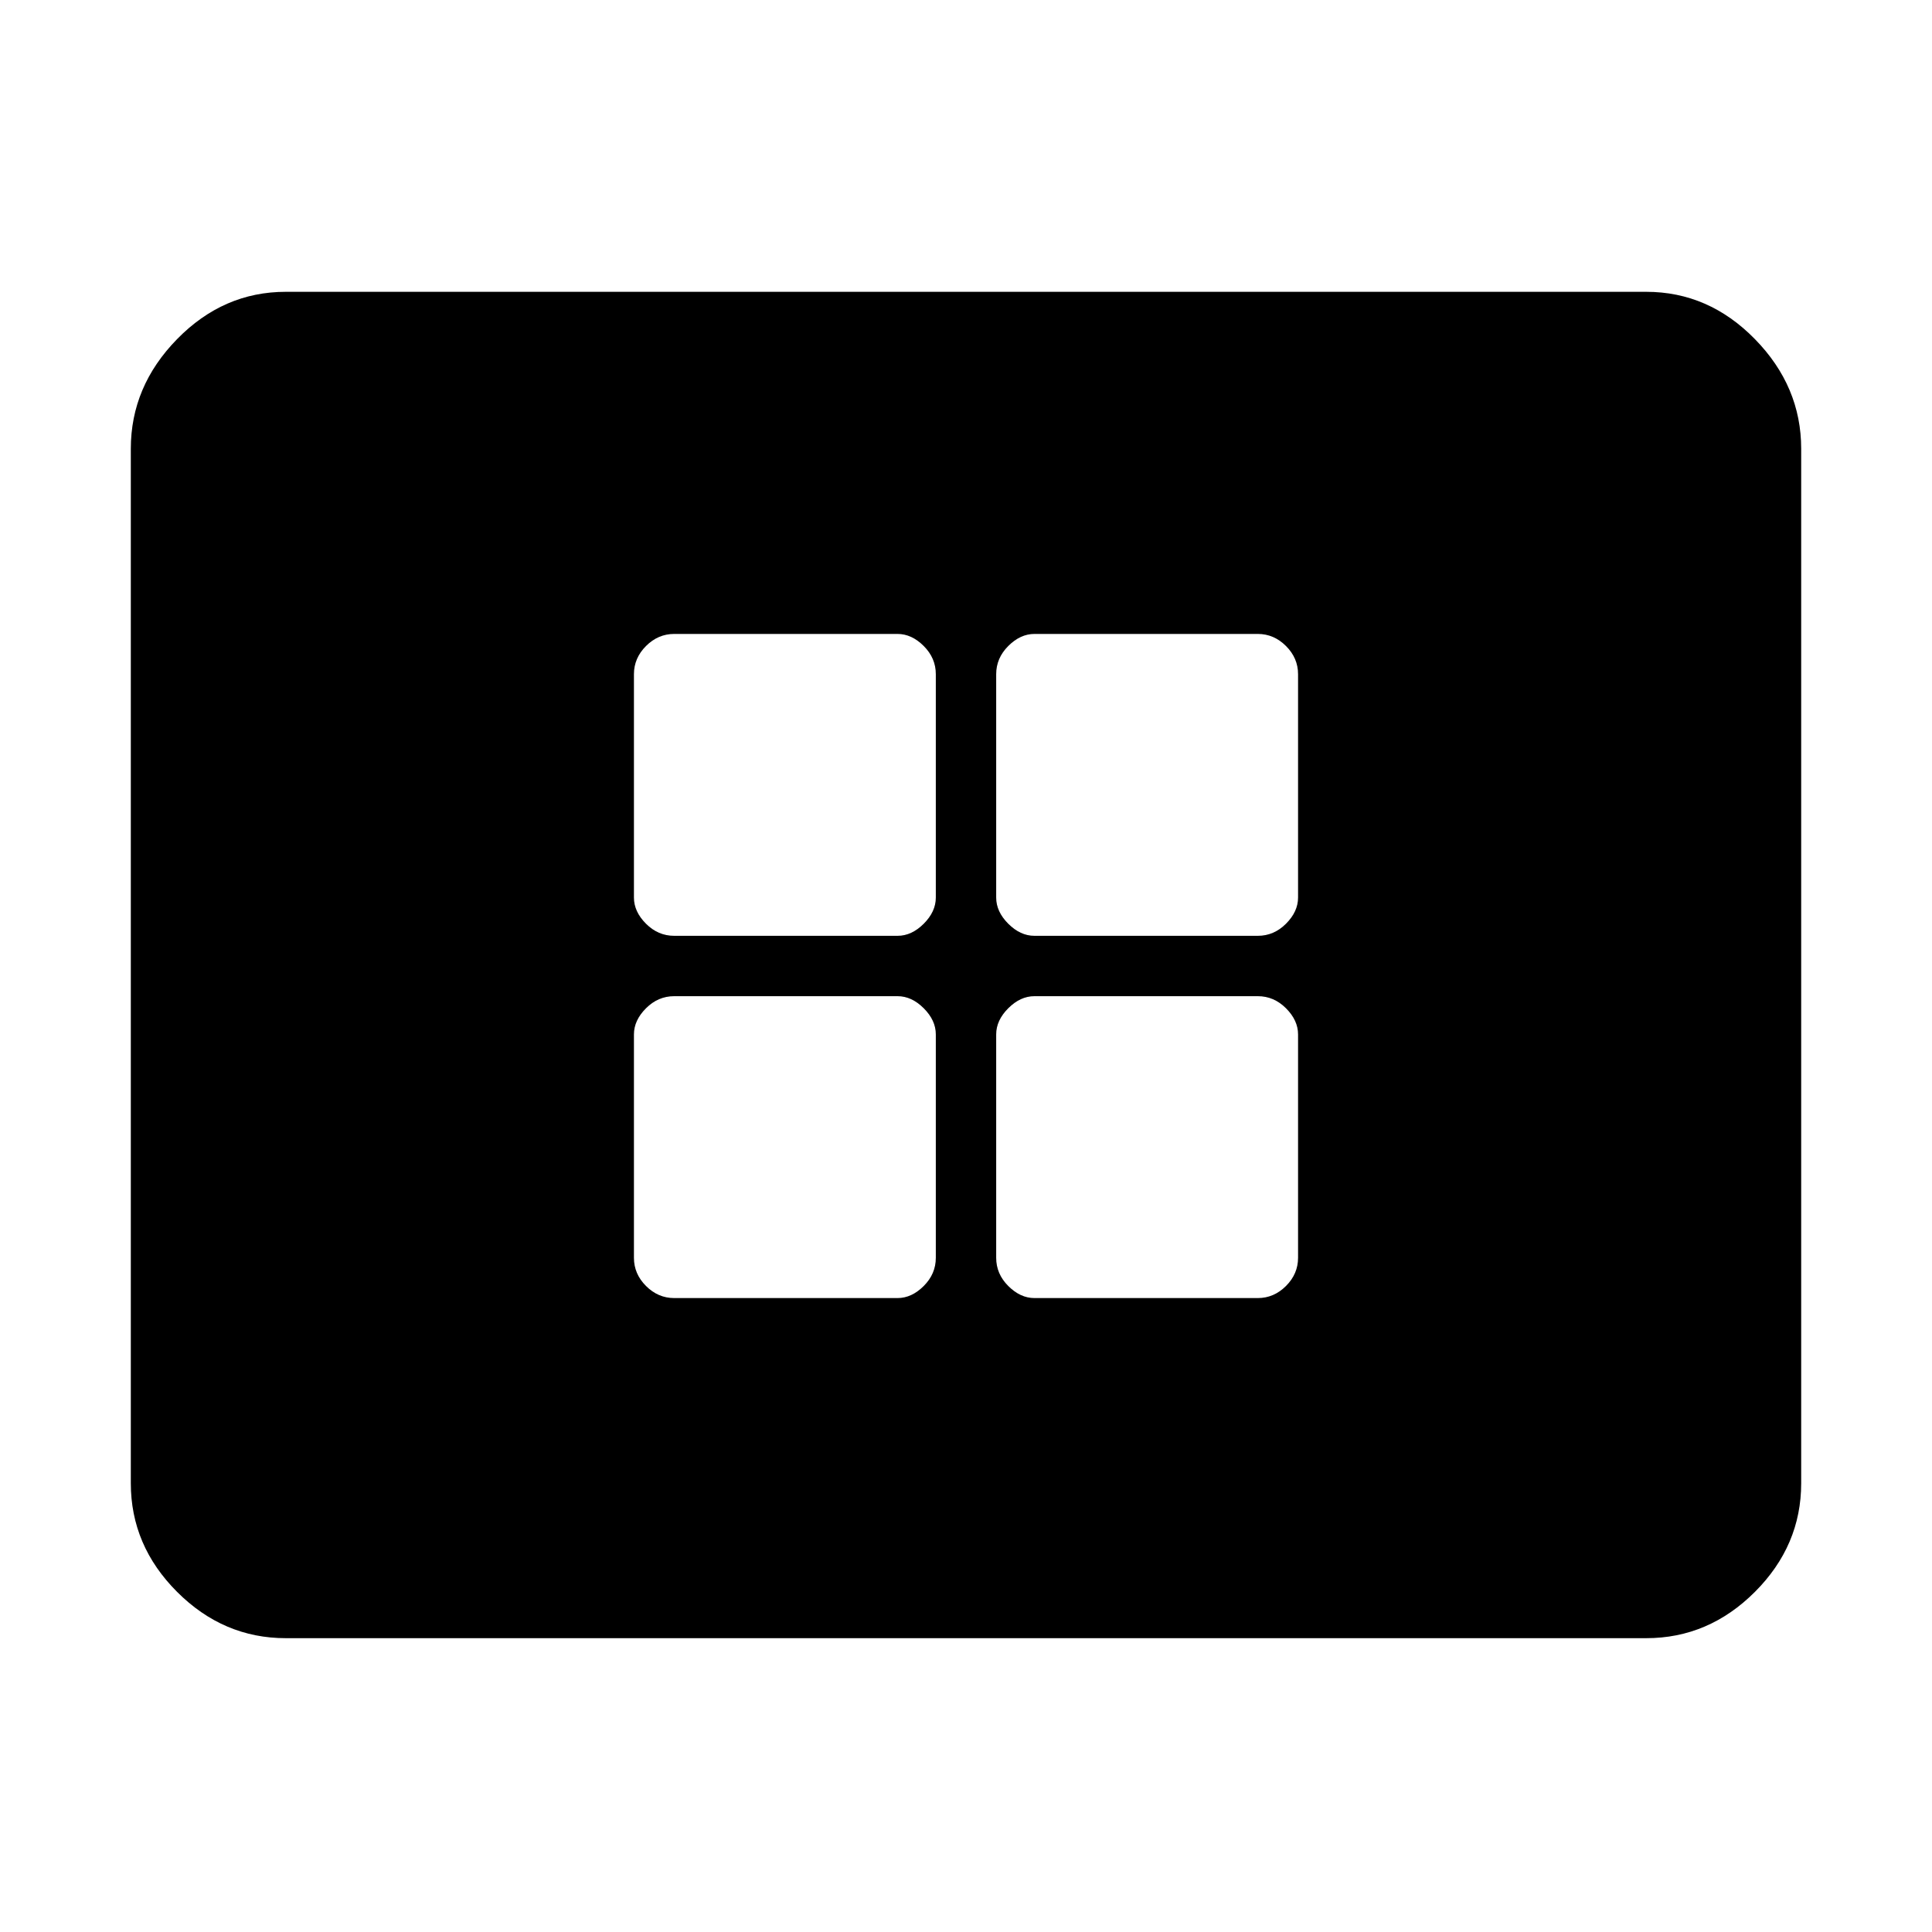 <svg xmlns="http://www.w3.org/2000/svg" height="48" width="48"><path d="M16.75 23.25h5.55q.35 0 .65-.3.3-.3.3-.65v-5.55q0-.4-.3-.7-.3-.3-.65-.3h-5.55q-.4 0-.7.3-.3.3-.3.7v5.55q0 .35.3.65.3.3.7.3Zm8.95 0h5.55q.4 0 .7-.3.3-.3.3-.65v-5.55q0-.4-.3-.7-.3-.3-.7-.3H25.7q-.35 0-.65.3-.3.3-.3.7v5.55q0 .35.3.65.3.3.65.3Zm-8.95 9h5.55q.35 0 .65-.3.3-.3.3-.7V25.7q0-.35-.3-.65-.3-.3-.65-.3h-5.55q-.4 0-.7.3-.3.3-.3.65v5.55q0 .4.3.7.3.3.7.3Zm8.95 0h5.55q.4 0 .7-.3.3-.3.3-.7V25.7q0-.35-.3-.65-.3-.3-.7-.3H25.7q-.35 0-.65.3-.3.3-.3.65v5.55q0 .4.3.7.3.3.65.3ZM7.1 40.7q-1.55 0-2.7-1.15-1.15-1.15-1.15-2.7v-25.7q0-1.55 1.15-2.725T7.1 7.25h33.8q1.55 0 2.7 1.175 1.15 1.175 1.15 2.725v25.7q0 1.55-1.15 2.7-1.15 1.15-2.7 1.15Z"/></svg>